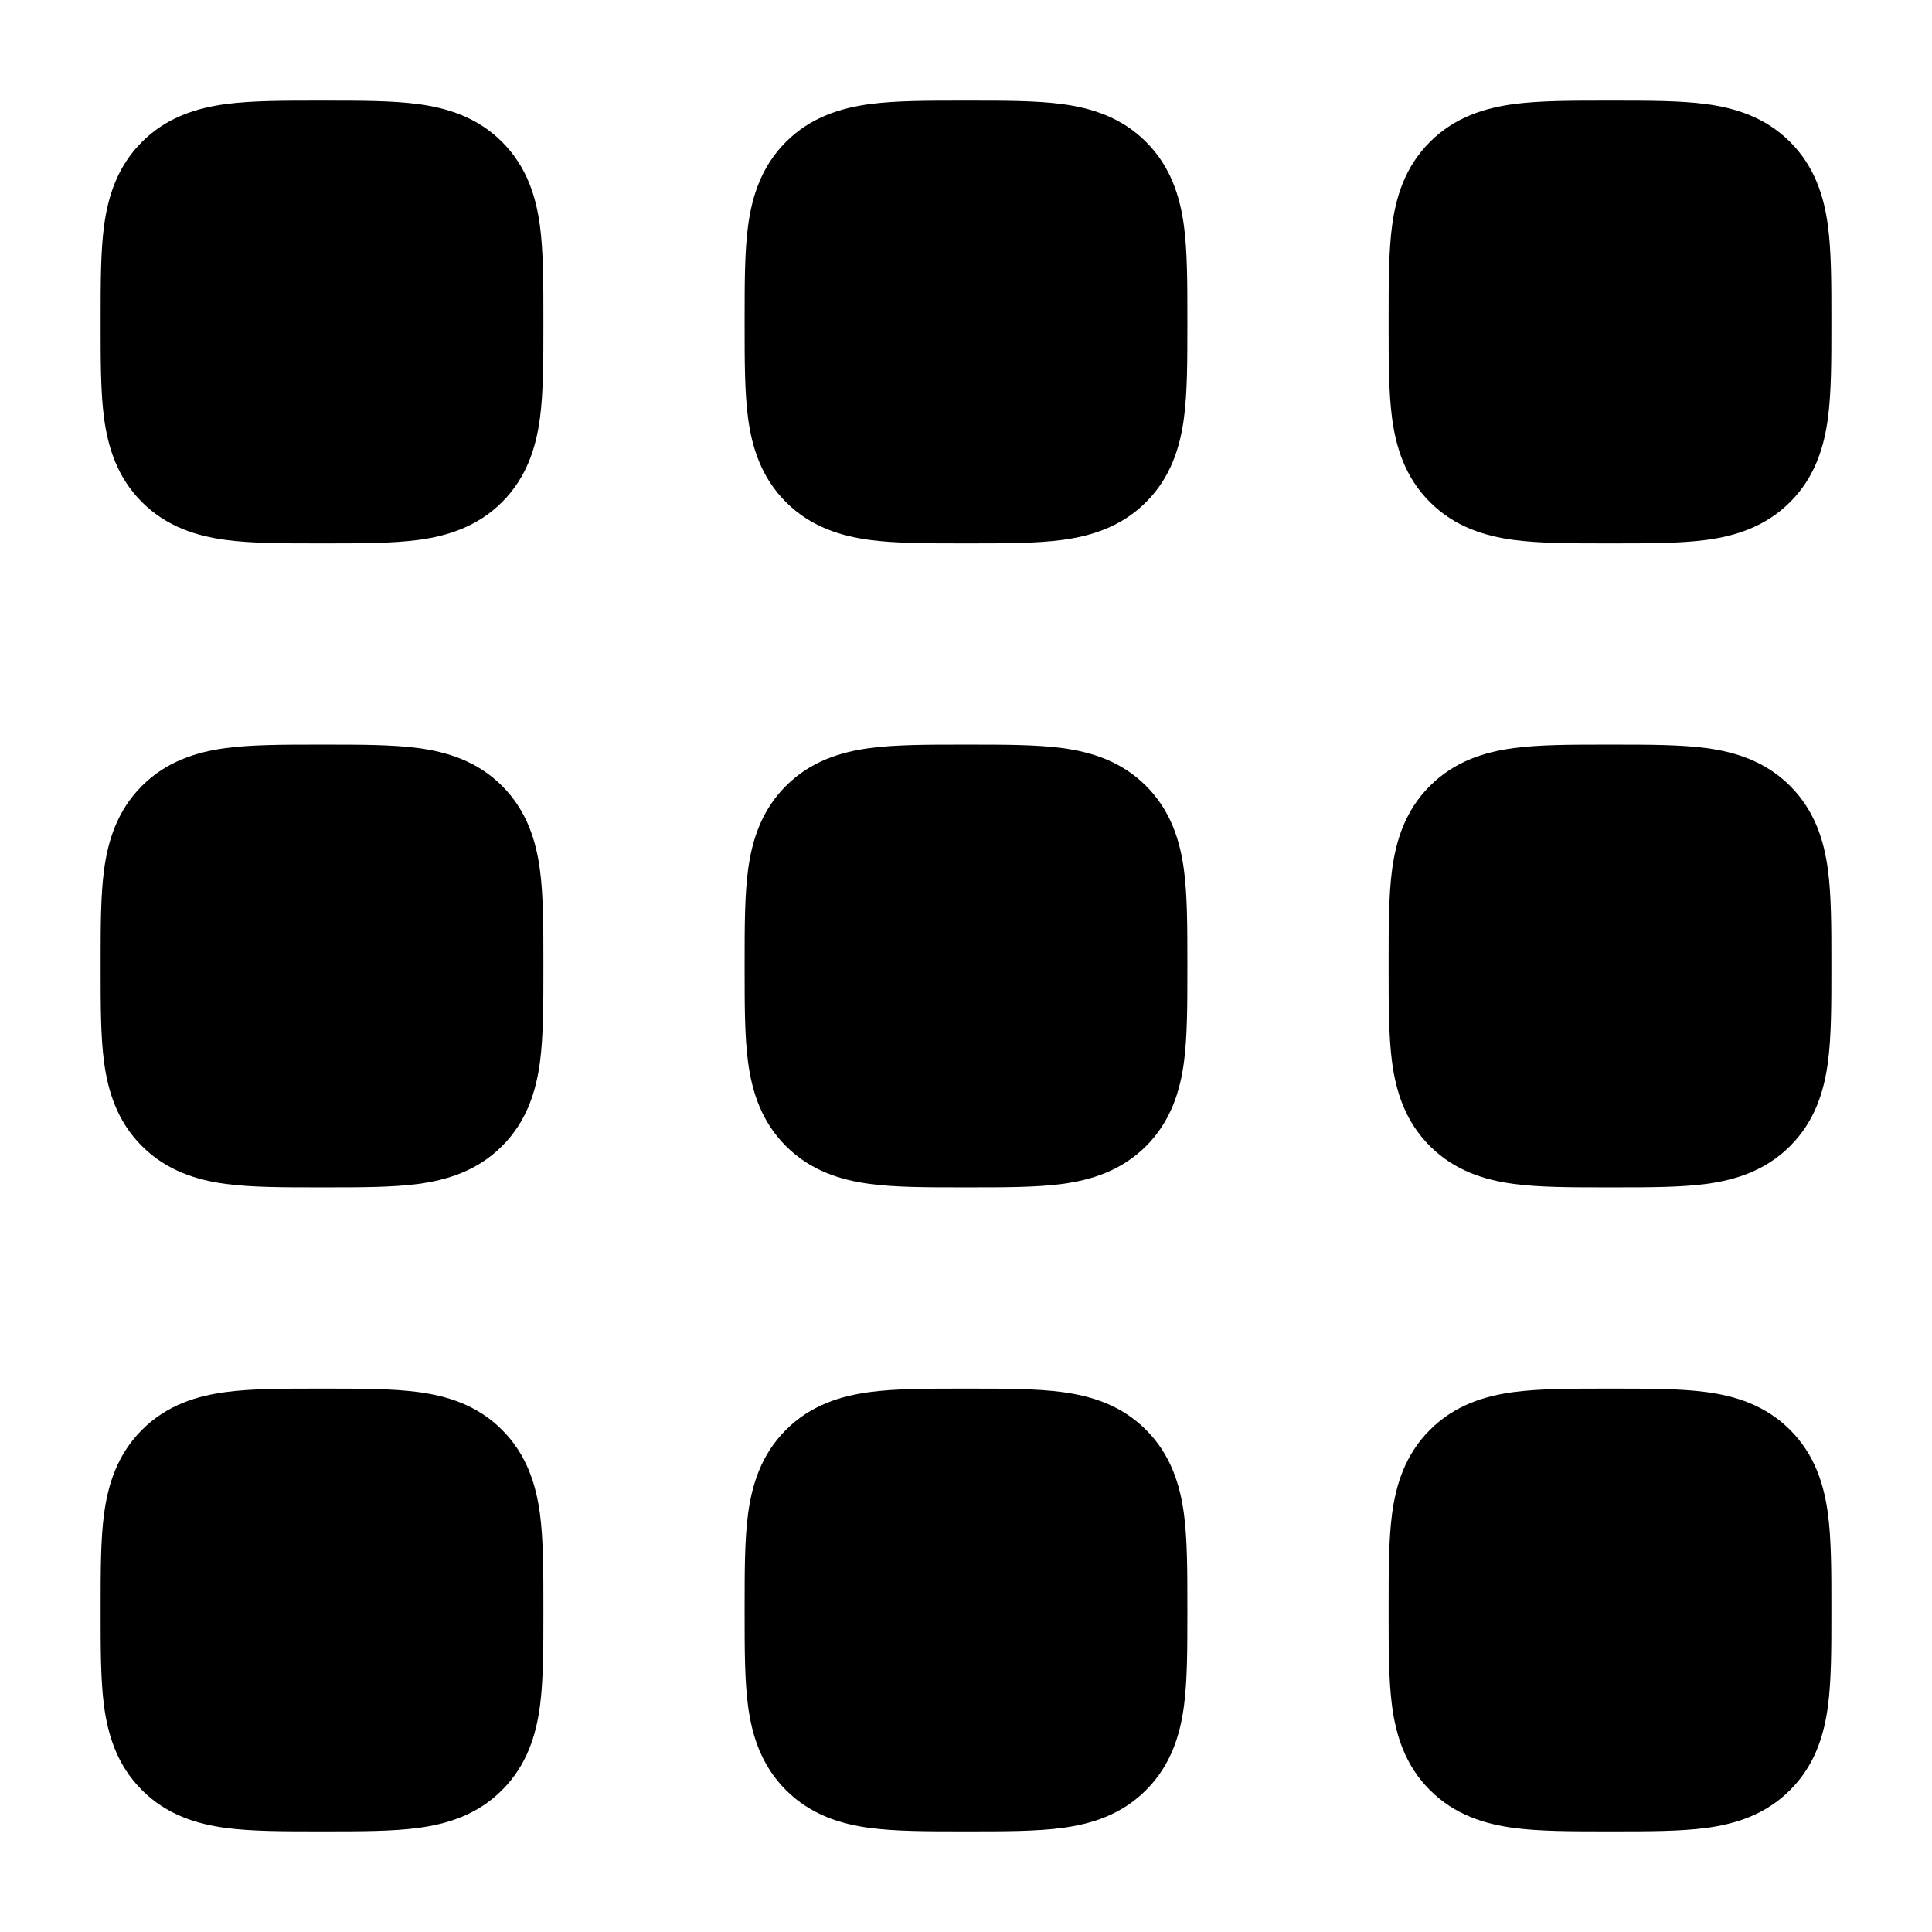 <svg width="24" height="24" viewBox="0 0 24 24" xmlns="http://www.w3.org/2000/svg">
<path class="pr-icon-bulk-primary" d="M3.955 1.25L4 1.25L4.045 1.25C4.478 1.25 4.874 1.25 5.197 1.293C5.553 1.341 5.928 1.454 6.237 1.763C6.546 2.072 6.659 2.447 6.707 2.803C6.75 3.126 6.75 3.522 6.75 3.955V3.955L6.75 4L6.75 4.045V4.045C6.75 4.478 6.75 4.874 6.707 5.197C6.659 5.553 6.546 5.928 6.237 6.237C5.928 6.546 5.553 6.659 5.197 6.707C4.874 6.75 4.478 6.75 4.045 6.75H4.045L4 6.75L3.955 6.75H3.955C3.522 6.75 3.126 6.75 2.803 6.707C2.447 6.659 2.072 6.546 1.763 6.237C1.454 5.928 1.341 5.553 1.293 5.197C1.25 4.874 1.25 4.478 1.25 4.045L1.25 4L1.25 3.955C1.25 3.522 1.25 3.126 1.293 2.803C1.341 2.447 1.454 2.072 1.763 1.763C2.072 1.454 2.447 1.341 2.803 1.293C3.126 1.25 3.522 1.25 3.955 1.25Z" fill="currentColor"/>
<path class="pr-icon-bulk-secondary" d="M11.955 1.25L12 1.25L12.045 1.25C12.478 1.25 12.874 1.25 13.197 1.293C13.553 1.341 13.928 1.454 14.237 1.763C14.546 2.072 14.659 2.447 14.707 2.803C14.75 3.126 14.75 3.522 14.75 3.955V3.955L14.75 4L14.75 4.045V4.045C14.75 4.478 14.75 4.874 14.707 5.197C14.659 5.553 14.546 5.928 14.237 6.237C13.928 6.546 13.553 6.659 13.197 6.707C12.874 6.75 12.478 6.75 12.045 6.75H12.045L12 6.75L11.955 6.75H11.955C11.522 6.75 11.126 6.75 10.803 6.707C10.447 6.659 10.072 6.546 9.763 6.237C9.454 5.928 9.341 5.553 9.293 5.197C9.25 4.874 9.25 4.478 9.25 4.045L9.25 4L9.25 3.955C9.25 3.522 9.25 3.126 9.293 2.803C9.341 2.447 9.454 2.072 9.763 1.763C10.072 1.454 10.447 1.341 10.803 1.293C11.126 1.25 11.522 1.25 11.955 1.25Z" fill="currentColor"/>
<path class="pr-icon-bulk-primary" d="M19.955 1.25L20 1.25L20.045 1.25C20.478 1.25 20.874 1.25 21.197 1.293C21.553 1.341 21.928 1.454 22.237 1.763C22.547 2.072 22.659 2.447 22.707 2.803C22.75 3.126 22.75 3.522 22.75 3.955V3.955L22.75 4L22.75 4.045V4.045C22.75 4.478 22.75 4.874 22.707 5.197C22.659 5.553 22.547 5.928 22.237 6.237C21.928 6.546 21.553 6.659 21.197 6.707C20.874 6.75 20.478 6.75 20.045 6.75H20.045L20 6.75L19.955 6.75H19.955C19.522 6.75 19.126 6.75 18.803 6.707C18.447 6.659 18.072 6.546 17.763 6.237C17.453 5.928 17.341 5.553 17.293 5.197C17.25 4.874 17.25 4.478 17.25 4.045L17.25 4L17.25 3.955C17.25 3.522 17.25 3.126 17.293 2.803C17.341 2.447 17.453 2.072 17.763 1.763C18.072 1.454 18.447 1.341 18.803 1.293C19.126 1.25 19.522 1.25 19.955 1.25Z" fill="currentColor"/>
<path class="pr-icon-bulk-secondary" d="M3.955 9.25L4 9.25L4.045 9.25C4.478 9.25 4.874 9.25 5.197 9.293C5.553 9.341 5.928 9.454 6.237 9.763C6.546 10.072 6.659 10.447 6.707 10.803C6.75 11.126 6.75 11.522 6.75 11.955V11.955L6.75 12L6.75 12.045V12.045C6.75 12.478 6.75 12.874 6.707 13.197C6.659 13.553 6.546 13.928 6.237 14.237C5.928 14.546 5.553 14.659 5.197 14.707C4.874 14.75 4.478 14.75 4.045 14.75H4.045L4 14.75L3.955 14.75H3.955C3.522 14.75 3.126 14.75 2.803 14.707C2.447 14.659 2.072 14.546 1.763 14.237C1.454 13.928 1.341 13.553 1.293 13.197C1.25 12.874 1.25 12.478 1.25 12.045L1.25 12L1.25 11.955C1.25 11.522 1.25 11.126 1.293 10.803C1.341 10.447 1.454 10.072 1.763 9.763C2.072 9.454 2.447 9.341 2.803 9.293C3.126 9.25 3.522 9.25 3.955 9.25Z" fill="currentColor"/>
<path class="pr-icon-bulk-primary" d="M3.955 17.25L4 17.25L4.045 17.25C4.478 17.25 4.874 17.25 5.197 17.293C5.553 17.341 5.928 17.453 6.237 17.763C6.546 18.072 6.659 18.447 6.707 18.803C6.75 19.126 6.75 19.522 6.75 19.955V19.955L6.75 20L6.75 20.045V20.045C6.75 20.478 6.75 20.874 6.707 21.197C6.659 21.553 6.546 21.928 6.237 22.237C5.928 22.547 5.553 22.659 5.197 22.707C4.874 22.75 4.478 22.75 4.045 22.75H4.045L4 22.75L3.955 22.75H3.955C3.522 22.75 3.126 22.75 2.803 22.707C2.447 22.659 2.072 22.547 1.763 22.237C1.454 21.928 1.341 21.553 1.293 21.197C1.25 20.874 1.25 20.478 1.25 20.045L1.25 20L1.25 19.955C1.25 19.522 1.25 19.126 1.293 18.803C1.341 18.447 1.454 18.072 1.763 17.763C2.072 17.453 2.447 17.341 2.803 17.293C3.126 17.25 3.522 17.25 3.955 17.25Z" fill="currentColor"/>
<path class="pr-icon-bulk-primary" d="M11.955 9.25L12 9.25L12.045 9.25C12.478 9.25 12.874 9.25 13.197 9.293C13.553 9.341 13.928 9.454 14.237 9.763C14.546 10.072 14.659 10.447 14.707 10.803C14.75 11.126 14.75 11.522 14.75 11.955V11.955L14.75 12L14.75 12.045V12.045C14.75 12.478 14.75 12.874 14.707 13.197C14.659 13.553 14.546 13.928 14.237 14.237C13.928 14.546 13.553 14.659 13.197 14.707C12.874 14.75 12.478 14.75 12.045 14.75H12.045L12 14.75L11.955 14.75H11.955C11.522 14.75 11.126 14.75 10.803 14.707C10.447 14.659 10.072 14.546 9.763 14.237C9.454 13.928 9.341 13.553 9.293 13.197C9.25 12.874 9.25 12.478 9.25 12.045L9.25 12L9.25 11.955C9.25 11.522 9.25 11.126 9.293 10.803C9.341 10.447 9.454 10.072 9.763 9.763C10.072 9.454 10.447 9.341 10.803 9.293C11.126 9.25 11.522 9.25 11.955 9.25Z" fill="currentColor"/>
<path class="pr-icon-bulk-secondary" d="M11.955 17.25L12 17.25L12.045 17.25C12.478 17.25 12.874 17.25 13.197 17.293C13.553 17.341 13.928 17.453 14.237 17.763C14.546 18.072 14.659 18.447 14.707 18.803C14.75 19.126 14.75 19.522 14.75 19.955V19.955L14.75 20L14.75 20.045V20.045C14.75 20.478 14.75 20.874 14.707 21.197C14.659 21.553 14.546 21.928 14.237 22.237C13.928 22.547 13.553 22.659 13.197 22.707C12.874 22.75 12.478 22.75 12.045 22.75H12.045L12 22.75L11.955 22.75H11.955C11.522 22.75 11.126 22.75 10.803 22.707C10.447 22.659 10.072 22.547 9.763 22.237C9.454 21.928 9.341 21.553 9.293 21.197C9.25 20.874 9.25 20.478 9.25 20.045L9.25 20L9.25 19.955C9.25 19.522 9.25 19.126 9.293 18.803C9.341 18.447 9.454 18.072 9.763 17.763C10.072 17.453 10.447 17.341 10.803 17.293C11.126 17.25 11.522 17.25 11.955 17.25Z" fill="currentColor"/>
<path class="pr-icon-bulk-secondary" d="M19.955 9.25L20 9.25L20.045 9.25C20.478 9.25 20.874 9.25 21.197 9.293C21.553 9.341 21.928 9.454 22.237 9.763C22.547 10.072 22.659 10.447 22.707 10.803C22.75 11.126 22.75 11.522 22.75 11.955V11.955L22.75 12L22.75 12.045V12.045C22.75 12.478 22.75 12.874 22.707 13.197C22.659 13.553 22.547 13.928 22.237 14.237C21.928 14.546 21.553 14.659 21.197 14.707C20.874 14.75 20.478 14.75 20.045 14.75H20.045L20 14.75L19.955 14.75H19.955C19.522 14.75 19.126 14.75 18.803 14.707C18.447 14.659 18.072 14.546 17.763 14.237C17.453 13.928 17.341 13.553 17.293 13.197C17.25 12.874 17.25 12.478 17.25 12.045L17.25 12L17.25 11.955C17.25 11.522 17.25 11.126 17.293 10.803C17.341 10.447 17.453 10.072 17.763 9.763C18.072 9.454 18.447 9.341 18.803 9.293C19.126 9.25 19.522 9.25 19.955 9.25Z" fill="currentColor"/>
<path class="pr-icon-bulk-primary" d="M19.955 17.25L20 17.25L20.045 17.25C20.478 17.25 20.874 17.25 21.197 17.293C21.553 17.341 21.928 17.453 22.237 17.763C22.547 18.072 22.659 18.447 22.707 18.803C22.75 19.126 22.75 19.522 22.75 19.955V19.955L22.75 20L22.75 20.045V20.045C22.75 20.478 22.75 20.874 22.707 21.197C22.659 21.553 22.547 21.928 22.237 22.237C21.928 22.547 21.553 22.659 21.197 22.707C20.874 22.75 20.478 22.75 20.045 22.75H20.045L20 22.75L19.955 22.75H19.955C19.522 22.75 19.126 22.75 18.803 22.707C18.447 22.659 18.072 22.547 17.763 22.237C17.453 21.928 17.341 21.553 17.293 21.197C17.25 20.874 17.25 20.478 17.25 20.045L17.25 20L17.25 19.955C17.25 19.522 17.25 19.126 17.293 18.803C17.341 18.447 17.453 18.072 17.763 17.763C18.072 17.453 18.447 17.341 18.803 17.293C19.126 17.25 19.522 17.25 19.955 17.25Z" fill="currentColor"/>
</svg>
